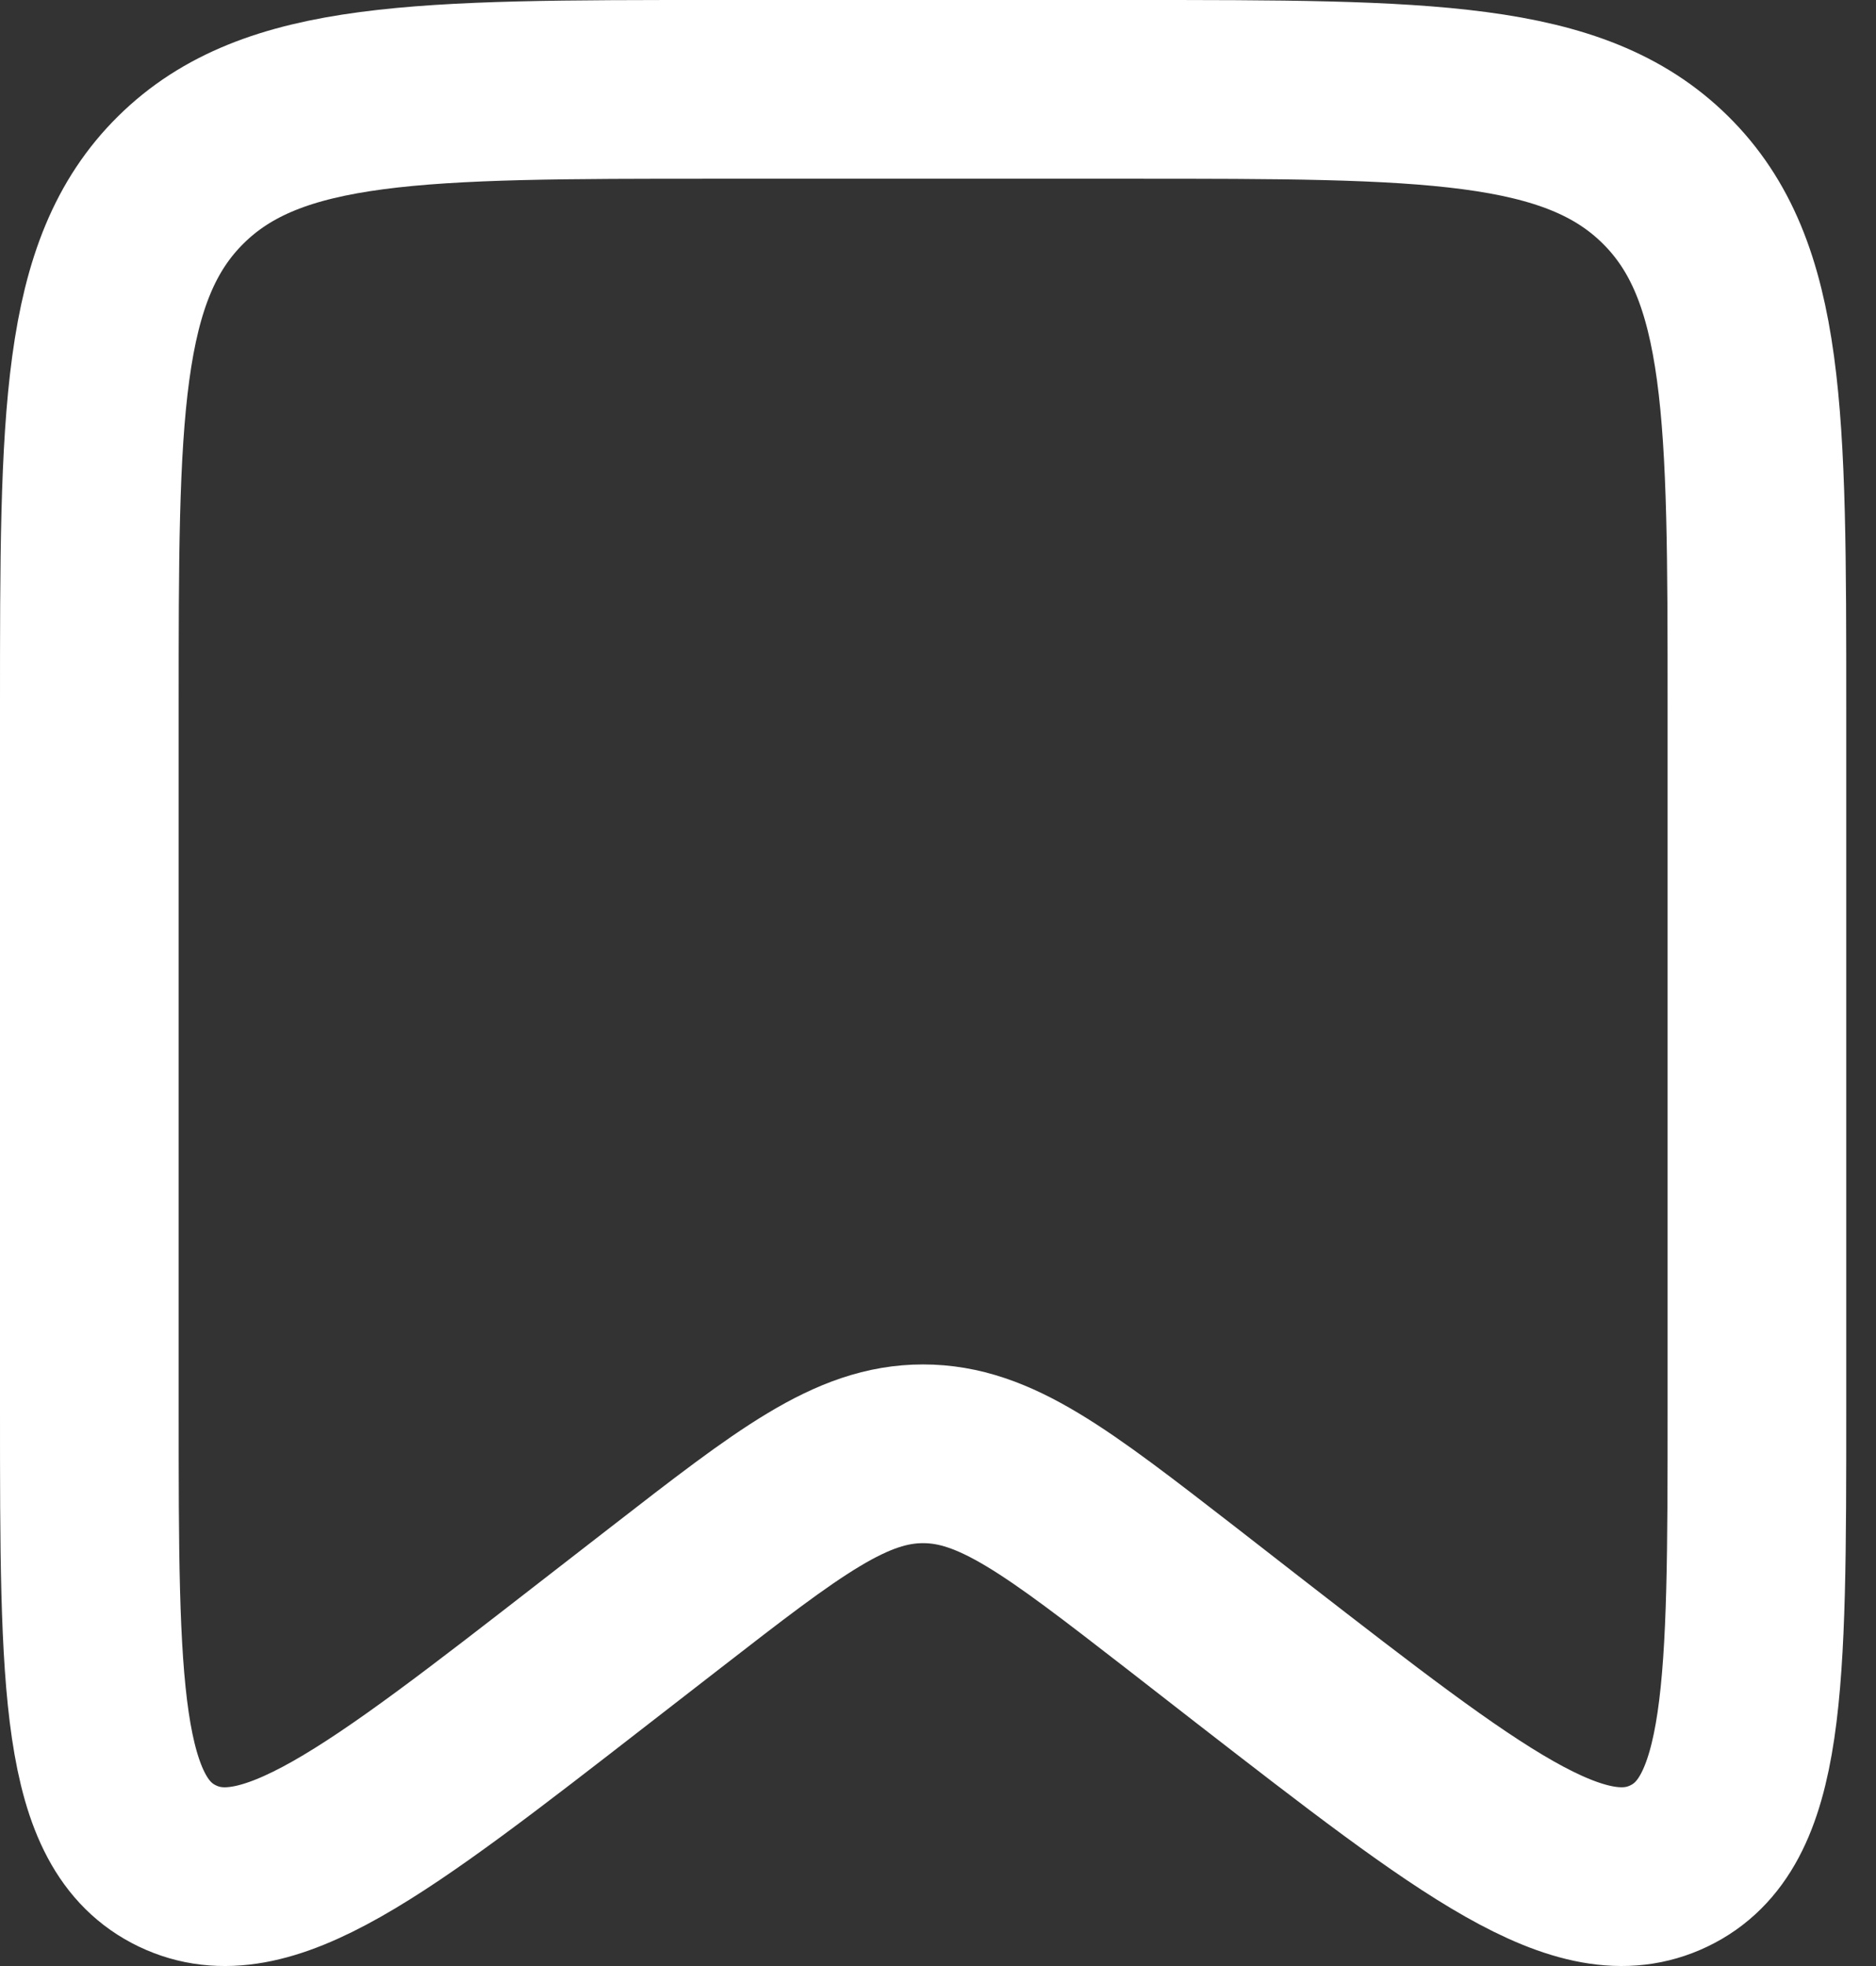 <svg width="21" height="22" fill="none" xmlns="http://www.w3.org/2000/svg"><rect width="100%" height="100%" fill="#333333" stroke="none"/><path d="M1 7.91c0-3.258 0-4.886 1.025-5.898C3.05 1 4.7 1 8 1h4.667c3.3 0 4.95 0 5.975 1.012 1.025 1.012 1.025 2.64 1.025 5.898v7.863c0 3.09 0 4.635-.985 5.107-.985.473-2.216-.482-4.678-2.39l-.787-.612c-1.385-1.073-2.077-1.61-2.884-1.61-.807 0-1.499.537-2.883 1.61l-.788.611C4.201 20.4 2.97 21.353 1.985 20.88 1 20.408 1 18.863 1 15.773V7.91z" stroke="#fff" stroke-width="2"/></svg>
